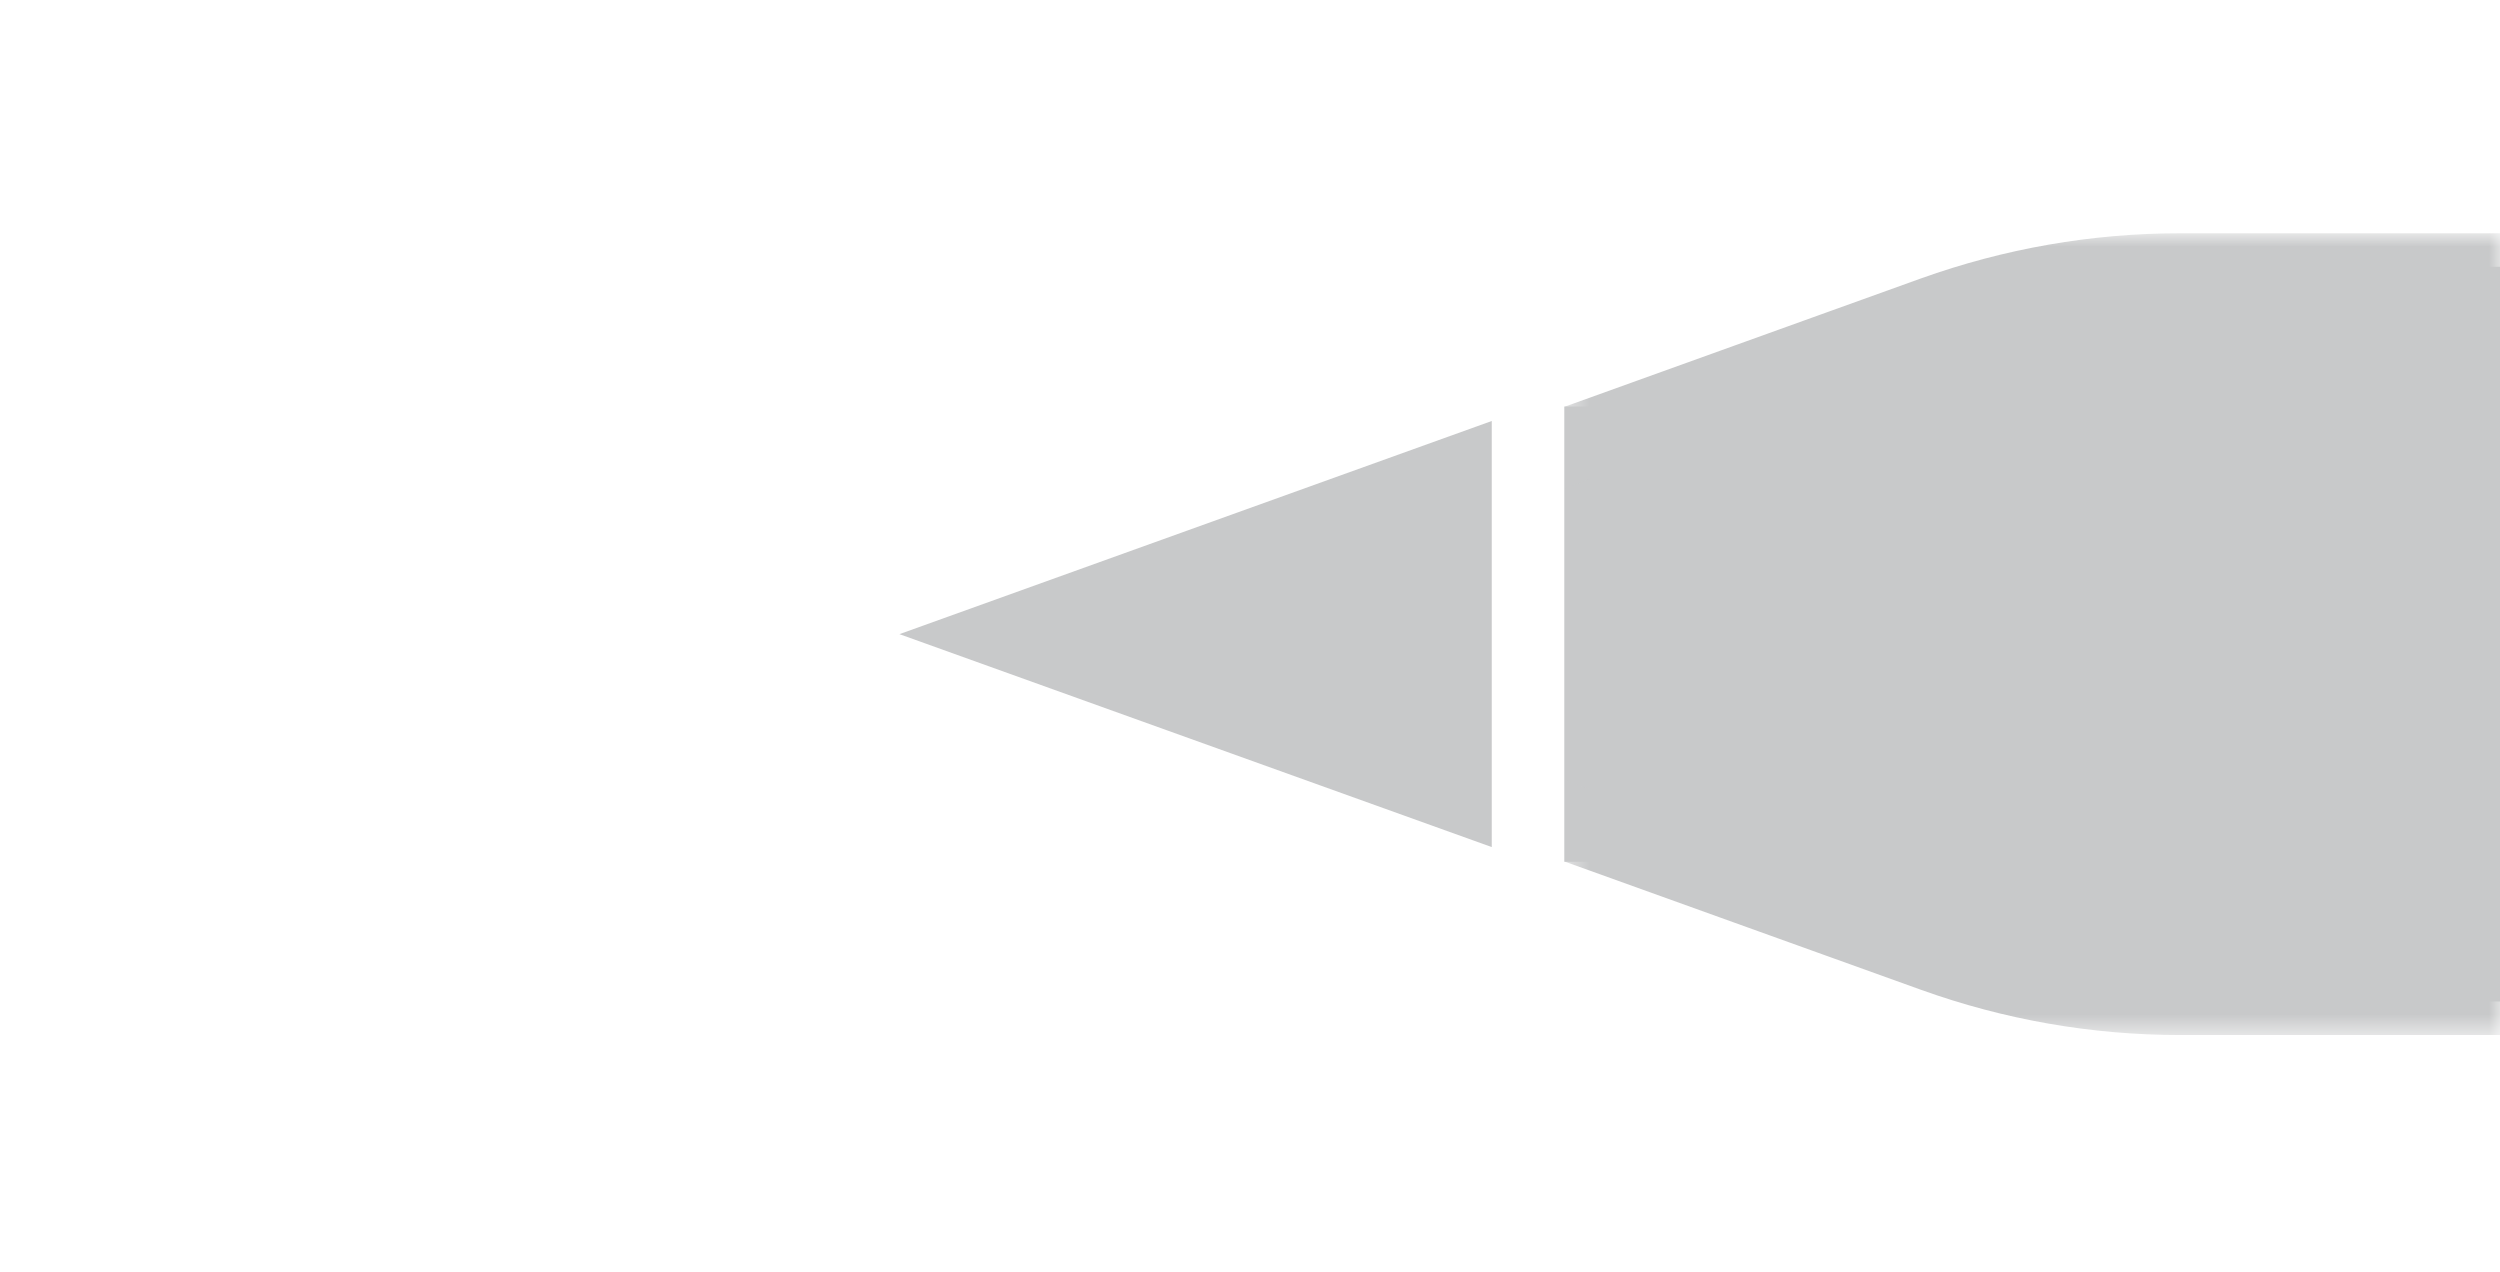 <?xml version="1.0" encoding="UTF-8" standalone="no"?>
<svg width="114px" height="58px" viewBox="0 0 114 58" version="1.1" xmlns="http://www.w3.org/2000/svg" xmlns:xlink="http://www.w3.org/1999/xlink">
    <!-- Generator: Sketch 40 (33762) - http://www.bohemiancoding.com/sketch -->
    <title>画笔未激活</title>
    <desc>Created with Sketch.</desc>
    <defs>
        <polygon id="path-1" points="43.145 37.447 43.145 0.887 0.374 0.887 0.374 37.447 43.145 37.447"></polygon>
    </defs>
    <g id="Page-1" stroke="none" stroke-width="1" fill="none" fill-rule="evenodd">
        <g id="画笔未激活">
            <g id="Page-1" transform="translate(41, 9)">
                <polygon id="Fill-1" fill="#C8C9CA" points="30.332 30.297 33.832 30.297 33.832 9.537 30.332 9.537"></polygon>
                <g id="Group-7" transform="translate(0, 0.75)">
                    <g id="Group-4" transform="translate(30, 0)">
                        <mask id="mask-2" fill="white">
                            <use xlink:href="#path-1"></use>
                        </mask>
                        <g id="Clip-3"></g>
                        <path d="M28.414,0.887 C24.374,0.887 20.394,1.587 16.594,2.947 L0.374,8.787 L0.374,12.507 L17.774,6.247 C21.204,5.017 24.774,4.387 28.414,4.387 L79.934,4.387 L79.934,33.947 L28.404,33.947 C24.774,33.947 21.204,33.317 17.794,32.097 L0.374,25.827 L0.374,29.547 L16.604,35.387 C20.394,36.747 24.364,37.447 28.404,37.447 L83.434,37.447 L83.434,0.887 L28.414,0.887 Z" id="Fill-2" fill="#C8C9CA" mask="url(#mask-2)"></path>
                    </g>
                    <polygon id="Fill-5" fill="#C8C9CA" points="27.024 9.447 27.024 28.877 0.014 19.167"></polygon>
                </g>
                <path d="M32.208,10.5 L56.041,3.167 L73.144,3.167 L73.144,36.667 L60.708,36.667 C60.708,36.667 47.208,34.987 46.541,34.91 C45.874,34.833 32.208,29.167 32.208,29.167 L32.208,10.5 Z" id="Fill-8" fill="#C8C9CA"></path>
            </g>
        </g>
    </g>
</svg>